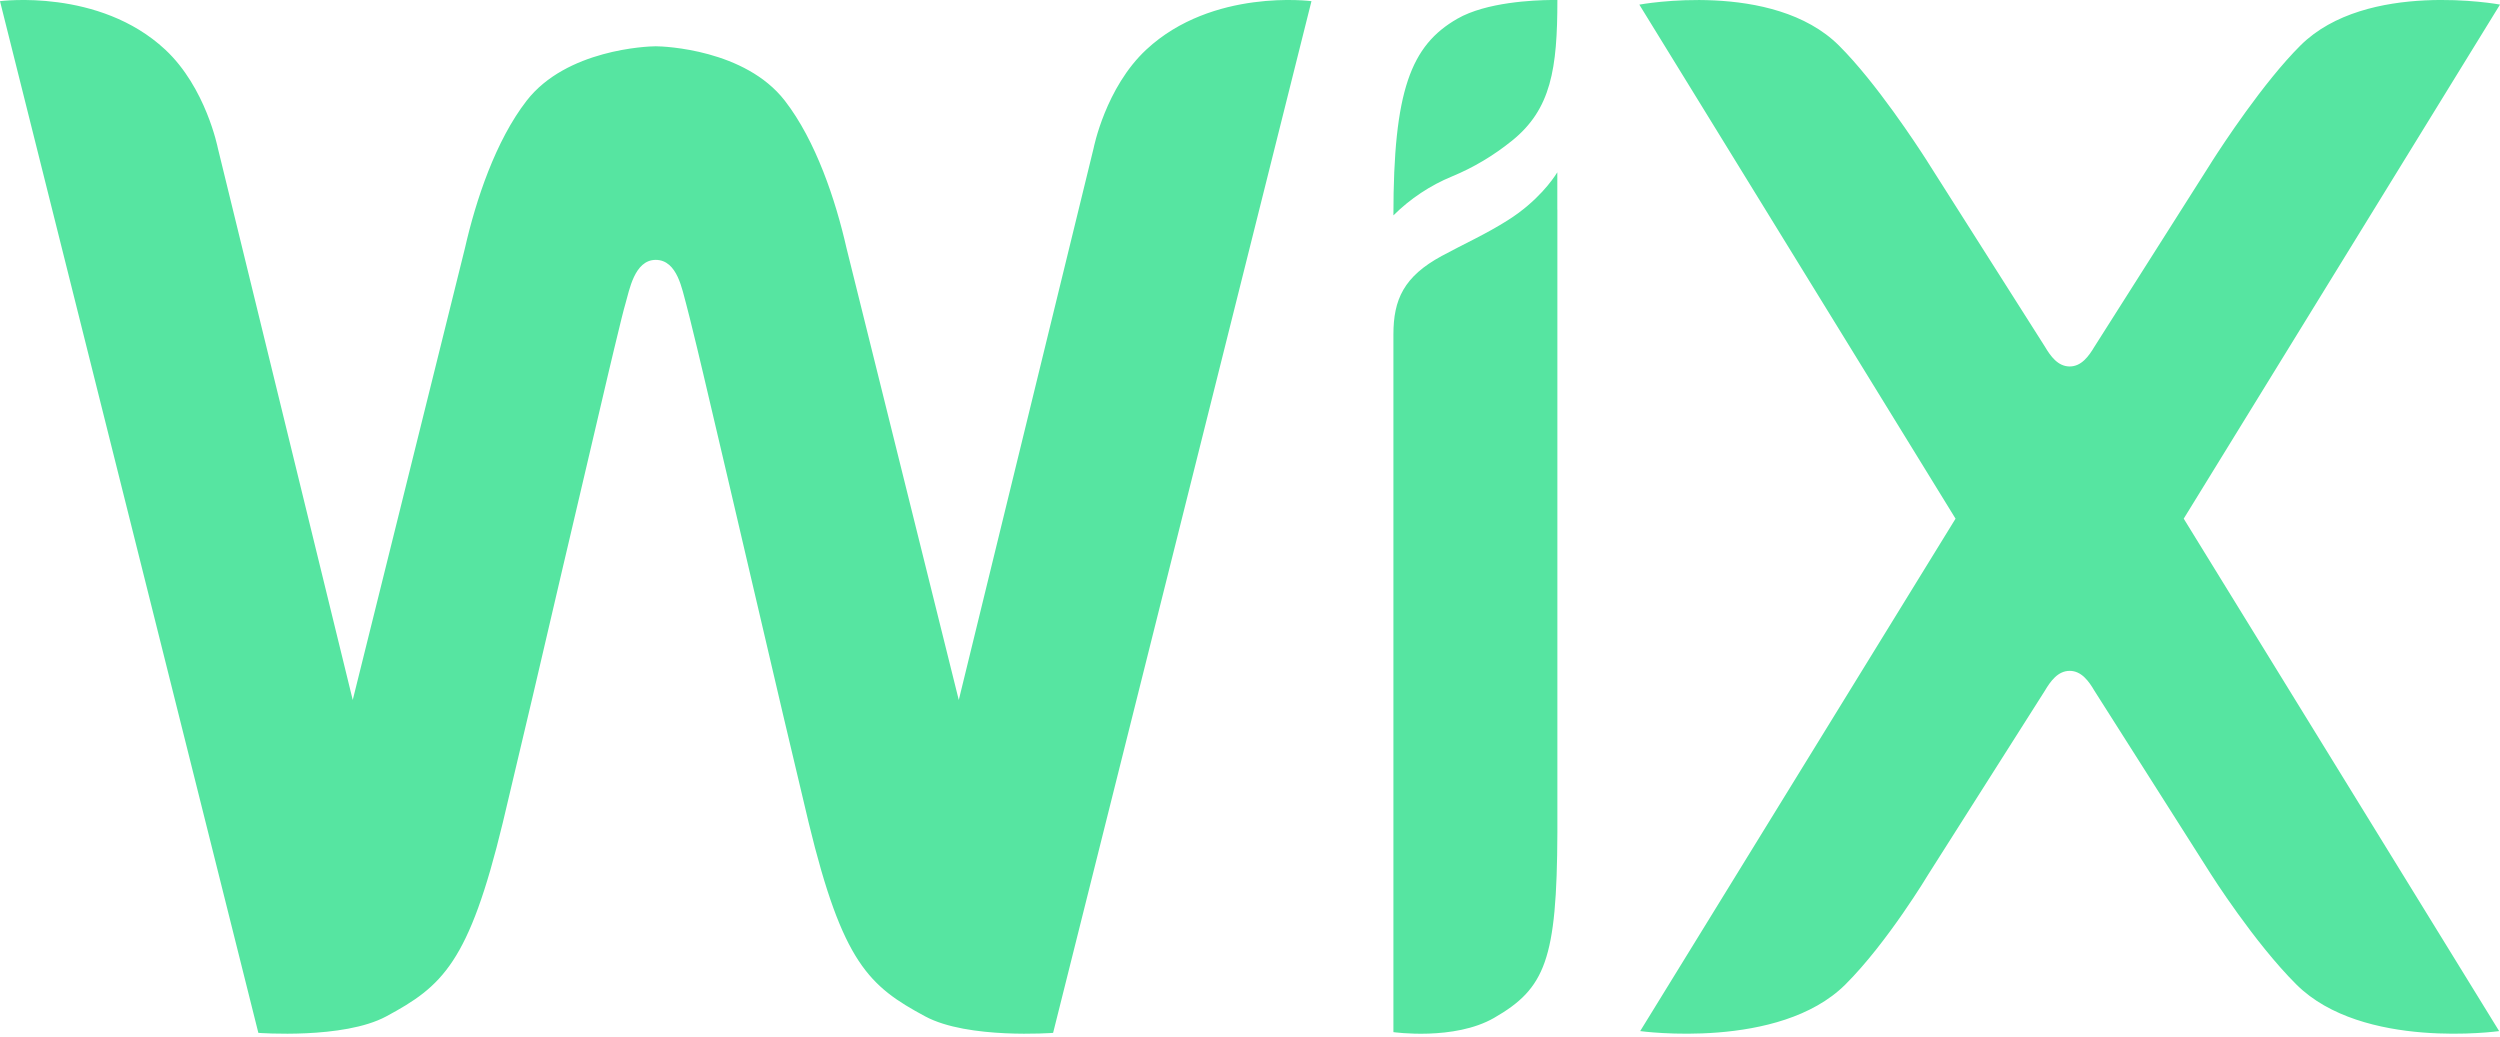 <svg width="41" height="17" viewBox="0 0 41 17" fill="none" xmlns="http://www.w3.org/2000/svg">
<g clip-path="url(#clip0_1373_66536)">
<path d="M0 0.019C0 0.019 1.625 -0.196 2.709 0.813C3.377 1.435 3.572 2.427 3.572 2.427L5.785 11.48L7.625 4.07C7.804 3.283 8.127 2.309 8.638 1.65C9.29 0.812 10.614 0.759 10.755 0.759C10.896 0.759 12.219 0.812 12.87 1.65C13.381 2.309 13.704 3.282 13.883 4.07L15.724 11.48L17.936 2.427C17.936 2.427 18.131 1.435 18.8 0.813C19.884 -0.196 21.508 0.019 21.508 0.019L17.271 16.939C17.271 16.939 15.874 17.046 15.174 16.669C14.255 16.175 13.819 15.793 13.262 13.491C12.981 12.313 12.703 11.134 12.429 9.954L12.325 9.51C12.062 8.381 11.798 7.253 11.532 6.125L11.431 5.701C11.338 5.317 11.274 5.059 11.252 4.981C11.189 4.768 11.114 4.262 10.754 4.262C10.402 4.262 10.32 4.769 10.257 4.981C10.233 5.059 10.169 5.316 10.077 5.701L9.976 6.125C9.762 7.032 9.549 7.939 9.338 8.846L9.234 9.288C8.909 10.69 8.58 12.091 8.246 13.491C7.69 15.793 7.253 16.175 6.334 16.669C5.634 17.046 4.237 16.939 4.237 16.939L0 0.019ZM25.54 2.826V3.437H25.541V13.65C25.534 15.746 25.341 16.212 24.502 16.694C23.85 17.069 22.852 16.927 22.852 16.927V5.486C22.852 4.912 23.022 4.535 23.646 4.197C24.019 3.995 24.367 3.841 24.728 3.612C25.222 3.301 25.473 2.932 25.528 2.844L25.54 2.826ZM26.885 0.076C26.885 0.076 29.074 -0.332 30.159 0.747C30.768 1.354 31.442 2.388 31.595 2.626L31.624 2.672L31.627 2.677L33.536 5.684C33.628 5.84 33.749 6.01 33.943 6.01C34.136 6.01 34.257 5.84 34.35 5.684L36.258 2.677L36.261 2.672L36.29 2.626C36.443 2.388 37.117 1.354 37.727 0.746C38.811 -0.332 41 0.075 41 0.075L35.813 8.506L40.986 16.91C40.986 16.91 38.746 17.225 37.662 16.147C36.968 15.457 36.258 14.335 36.258 14.335L34.349 11.329C34.257 11.172 34.136 11.002 33.943 11.002C33.749 11.002 33.628 11.172 33.535 11.329L31.627 14.335C31.627 14.335 30.956 15.457 30.263 16.147C29.178 17.225 26.899 16.91 26.899 16.91L32.071 8.506L26.885 0.076ZM25.534 0H25.541C25.541 1.123 25.44 1.791 24.795 2.309C24.495 2.551 24.165 2.748 23.814 2.893C23.457 3.04 23.131 3.256 22.852 3.532C22.852 1.486 23.137 0.745 23.901 0.307C24.376 0.034 25.157 0.003 25.437 0H25.534Z" fill="#56E5A1"/>
</g>
<defs>
<clipPath id="clip0_1373_66536">
<rect width="41" height="17" fill="white"/>
</clipPath>
</defs>
</svg>
